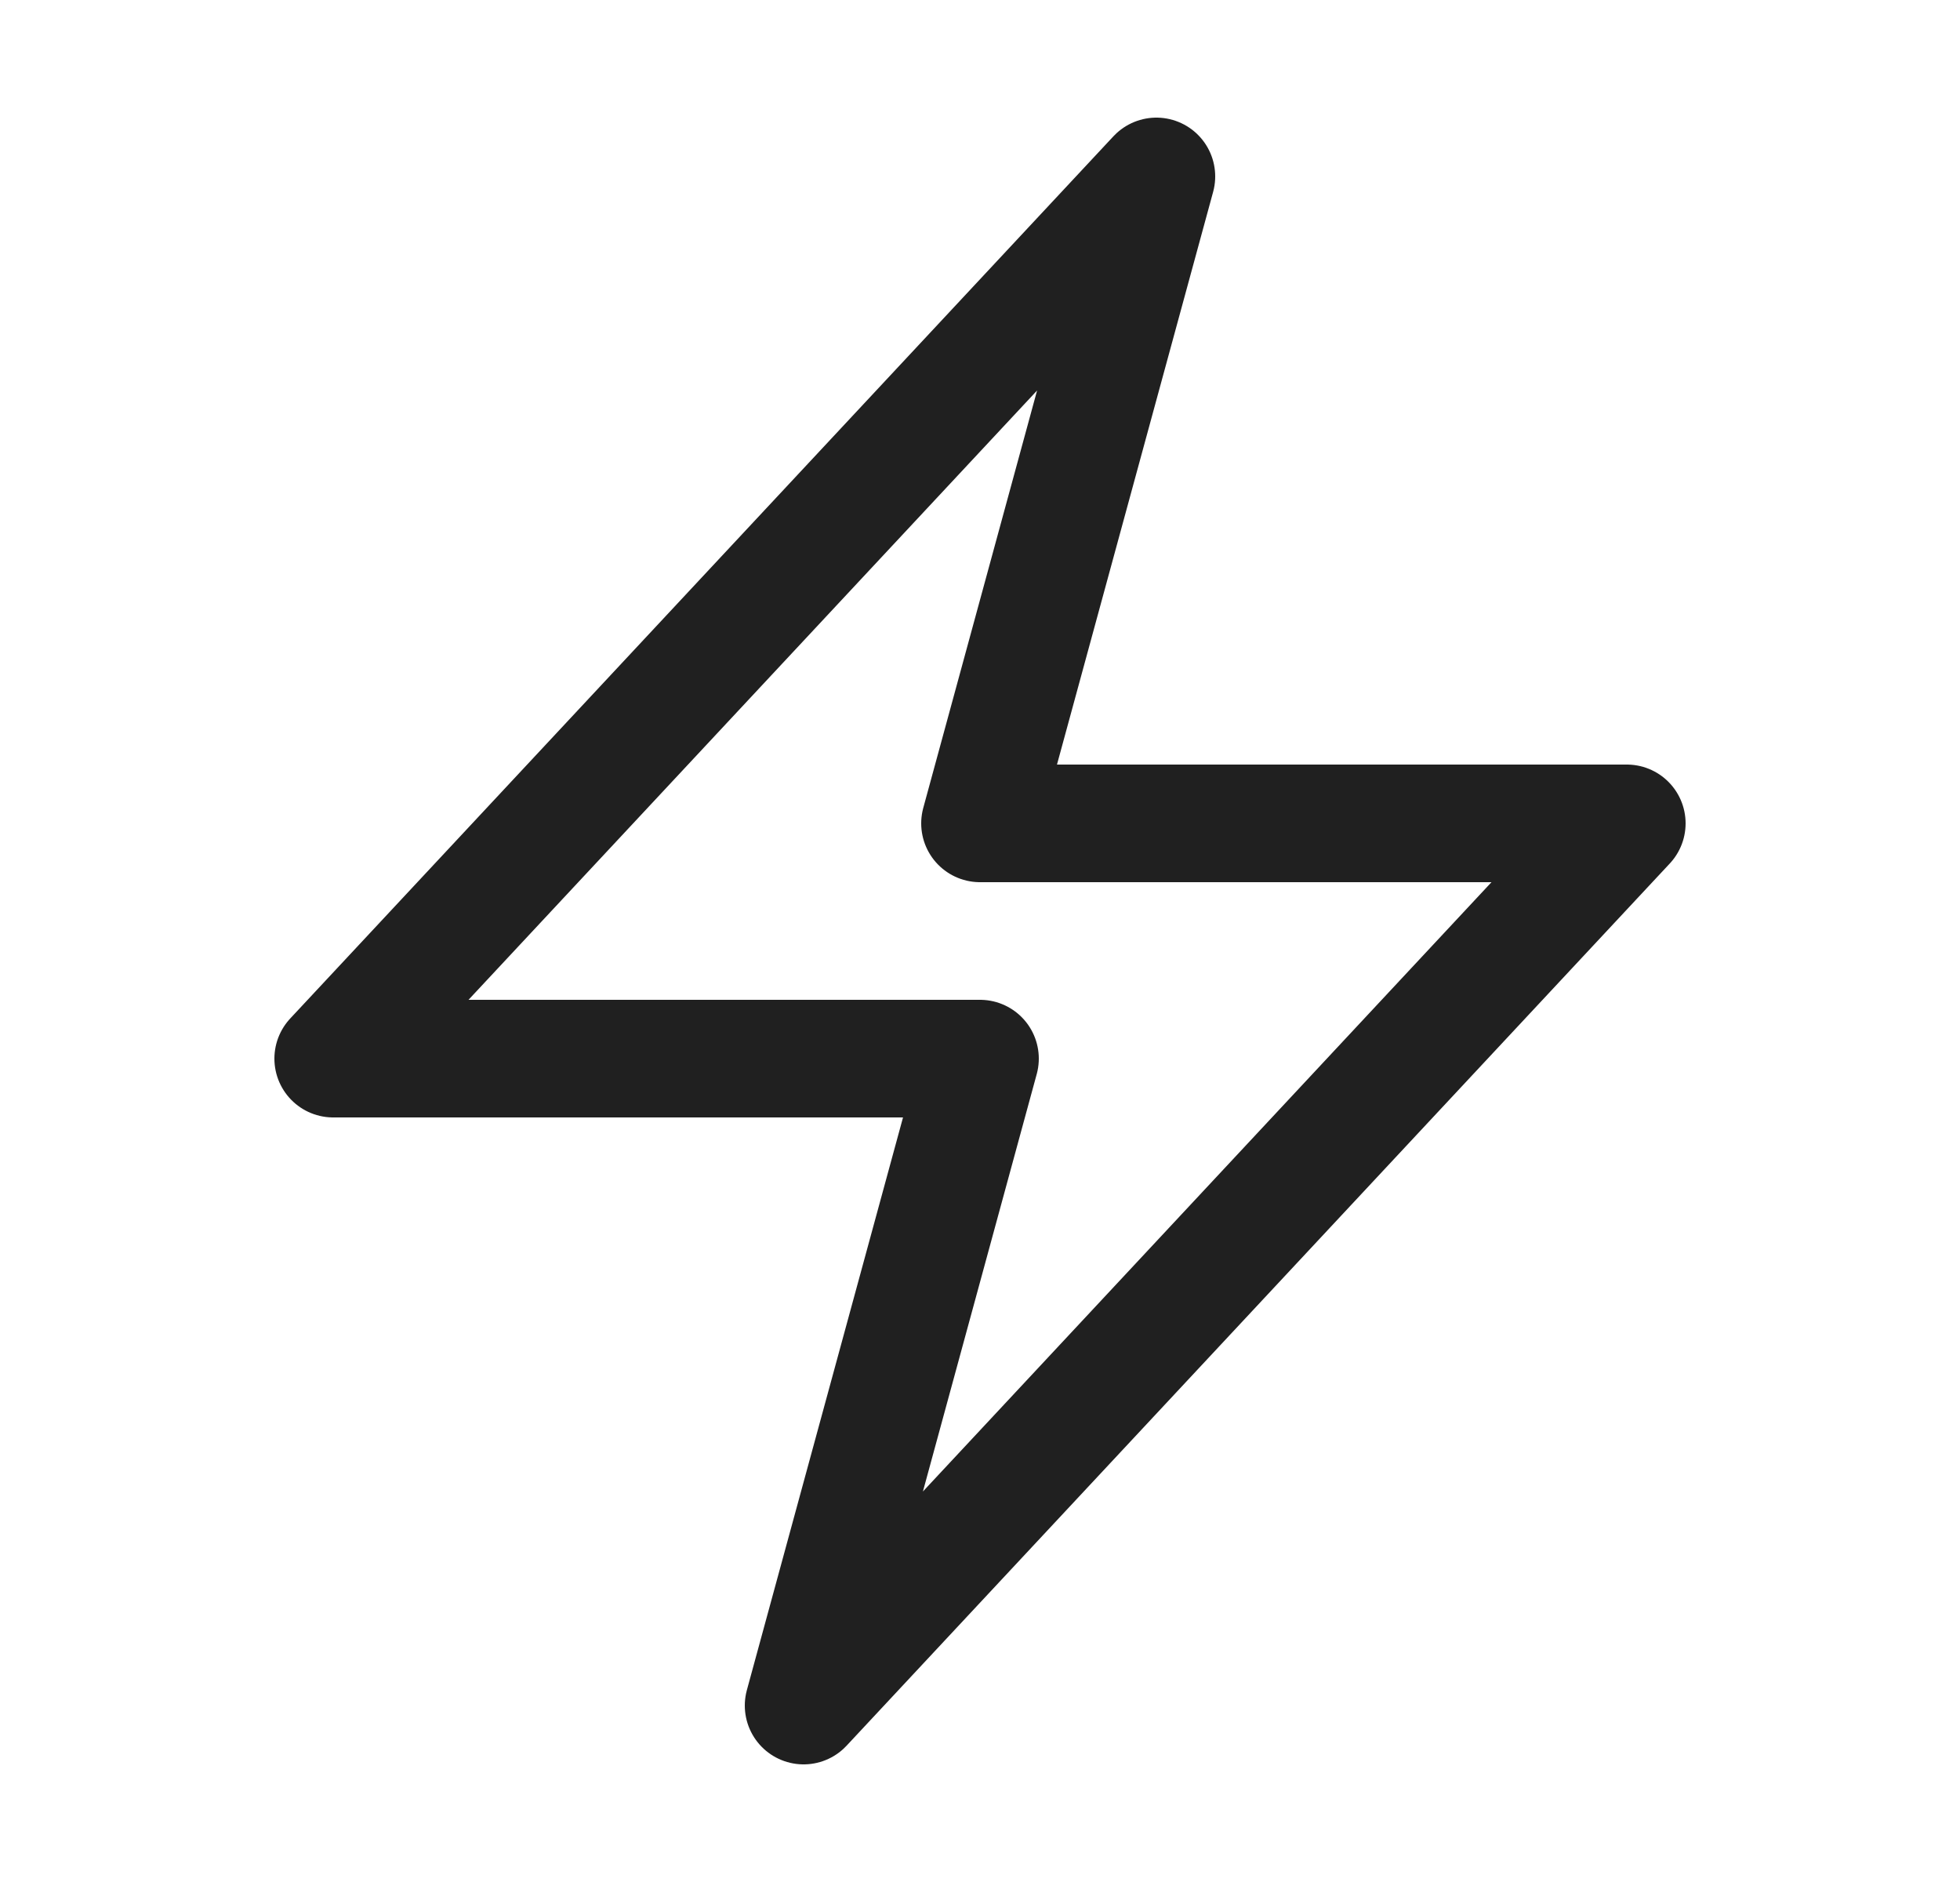 <svg width="25" height="24" viewBox="0 0 25 24" fill="none" xmlns="http://www.w3.org/2000/svg">
<path d="M4.25 13.5L14.75 2.25L12.5 10.5H20.75L10.25 21.75L12.5 13.5H4.25Z" stroke="#202020" stroke-width="1.5" stroke-linecap="round" stroke-linejoin="round"/>
</svg>
